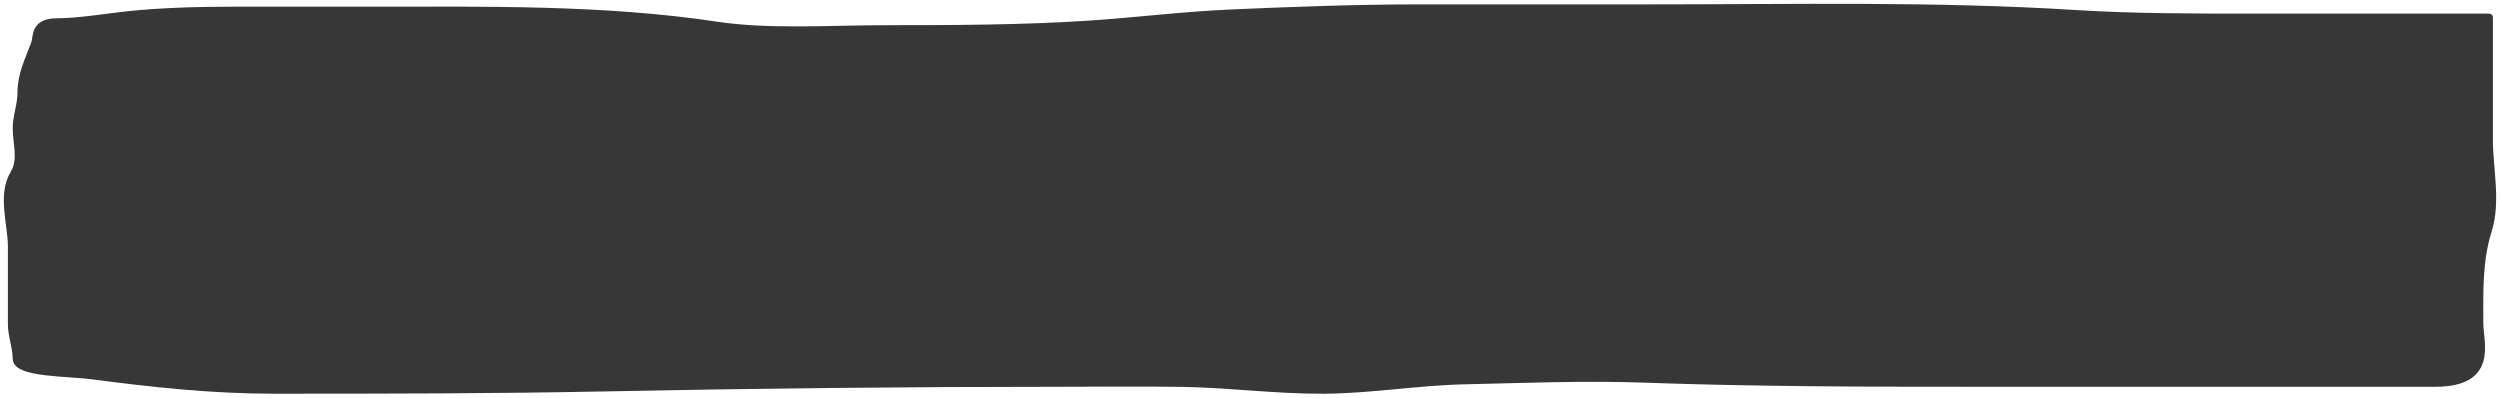 <svg viewBox="0 0 327 52" fill="none" xmlns="http://www.w3.org/2000/svg">
<path d="M294.489 2.283H325.574V18.32C325.574 22.154 326.62 26.336 325.434 30.12C324.164 34.176 324.318 38.189 324.318 42.291C324.318 44.807 326.305 50.091 318.526 50.091H258.379C243.872 50.091 229.582 50.069 215.118 49.553C207.222 49.271 199.394 49.595 191.534 49.771C185.378 49.909 179.353 50.956 173.253 50.998C166.945 51.042 160.966 50.211 154.727 50.107C149.308 50.017 143.857 50.091 138.434 50.091C118.642 50.091 98.922 50.3 79.194 50.696C64.804 50.985 50.378 50.998 35.933 50.998C27.726 50.998 20 50.158 12.07 49.116C8.811 48.687 2.161 48.841 2.161 46.913C2.161 45.394 1.533 43.927 1.533 42.392V32.238C1.533 29.331 0.145 25.496 1.847 22.707C2.931 20.932 2.161 18.646 2.161 16.807C2.161 15.233 2.789 13.703 2.789 12.1C2.789 9.812 3.694 8.005 4.534 5.779C4.931 4.727 4.419 2.888 7.499 2.888C10.207 2.888 13.933 2.27 16.605 1.98C20.922 1.512 25.957 1.375 30.386 1.375H48.004C63.436 1.375 78.868 1.092 93.812 3.342C100.596 4.363 108.795 3.796 115.862 3.796C124.585 3.796 133.895 3.766 142.551 3.191C148.71 2.781 154.655 2.021 160.902 1.745C169.18 1.379 177.499 1.072 185.812 1.072H216.27C234.725 1.072 253.016 0.658 271.497 1.812C278.923 2.276 286.982 2.283 294.489 2.283Z" fill="#373737" stroke="#373737" stroke-linecap="round" stroke-linejoin="round"/>
</svg>
